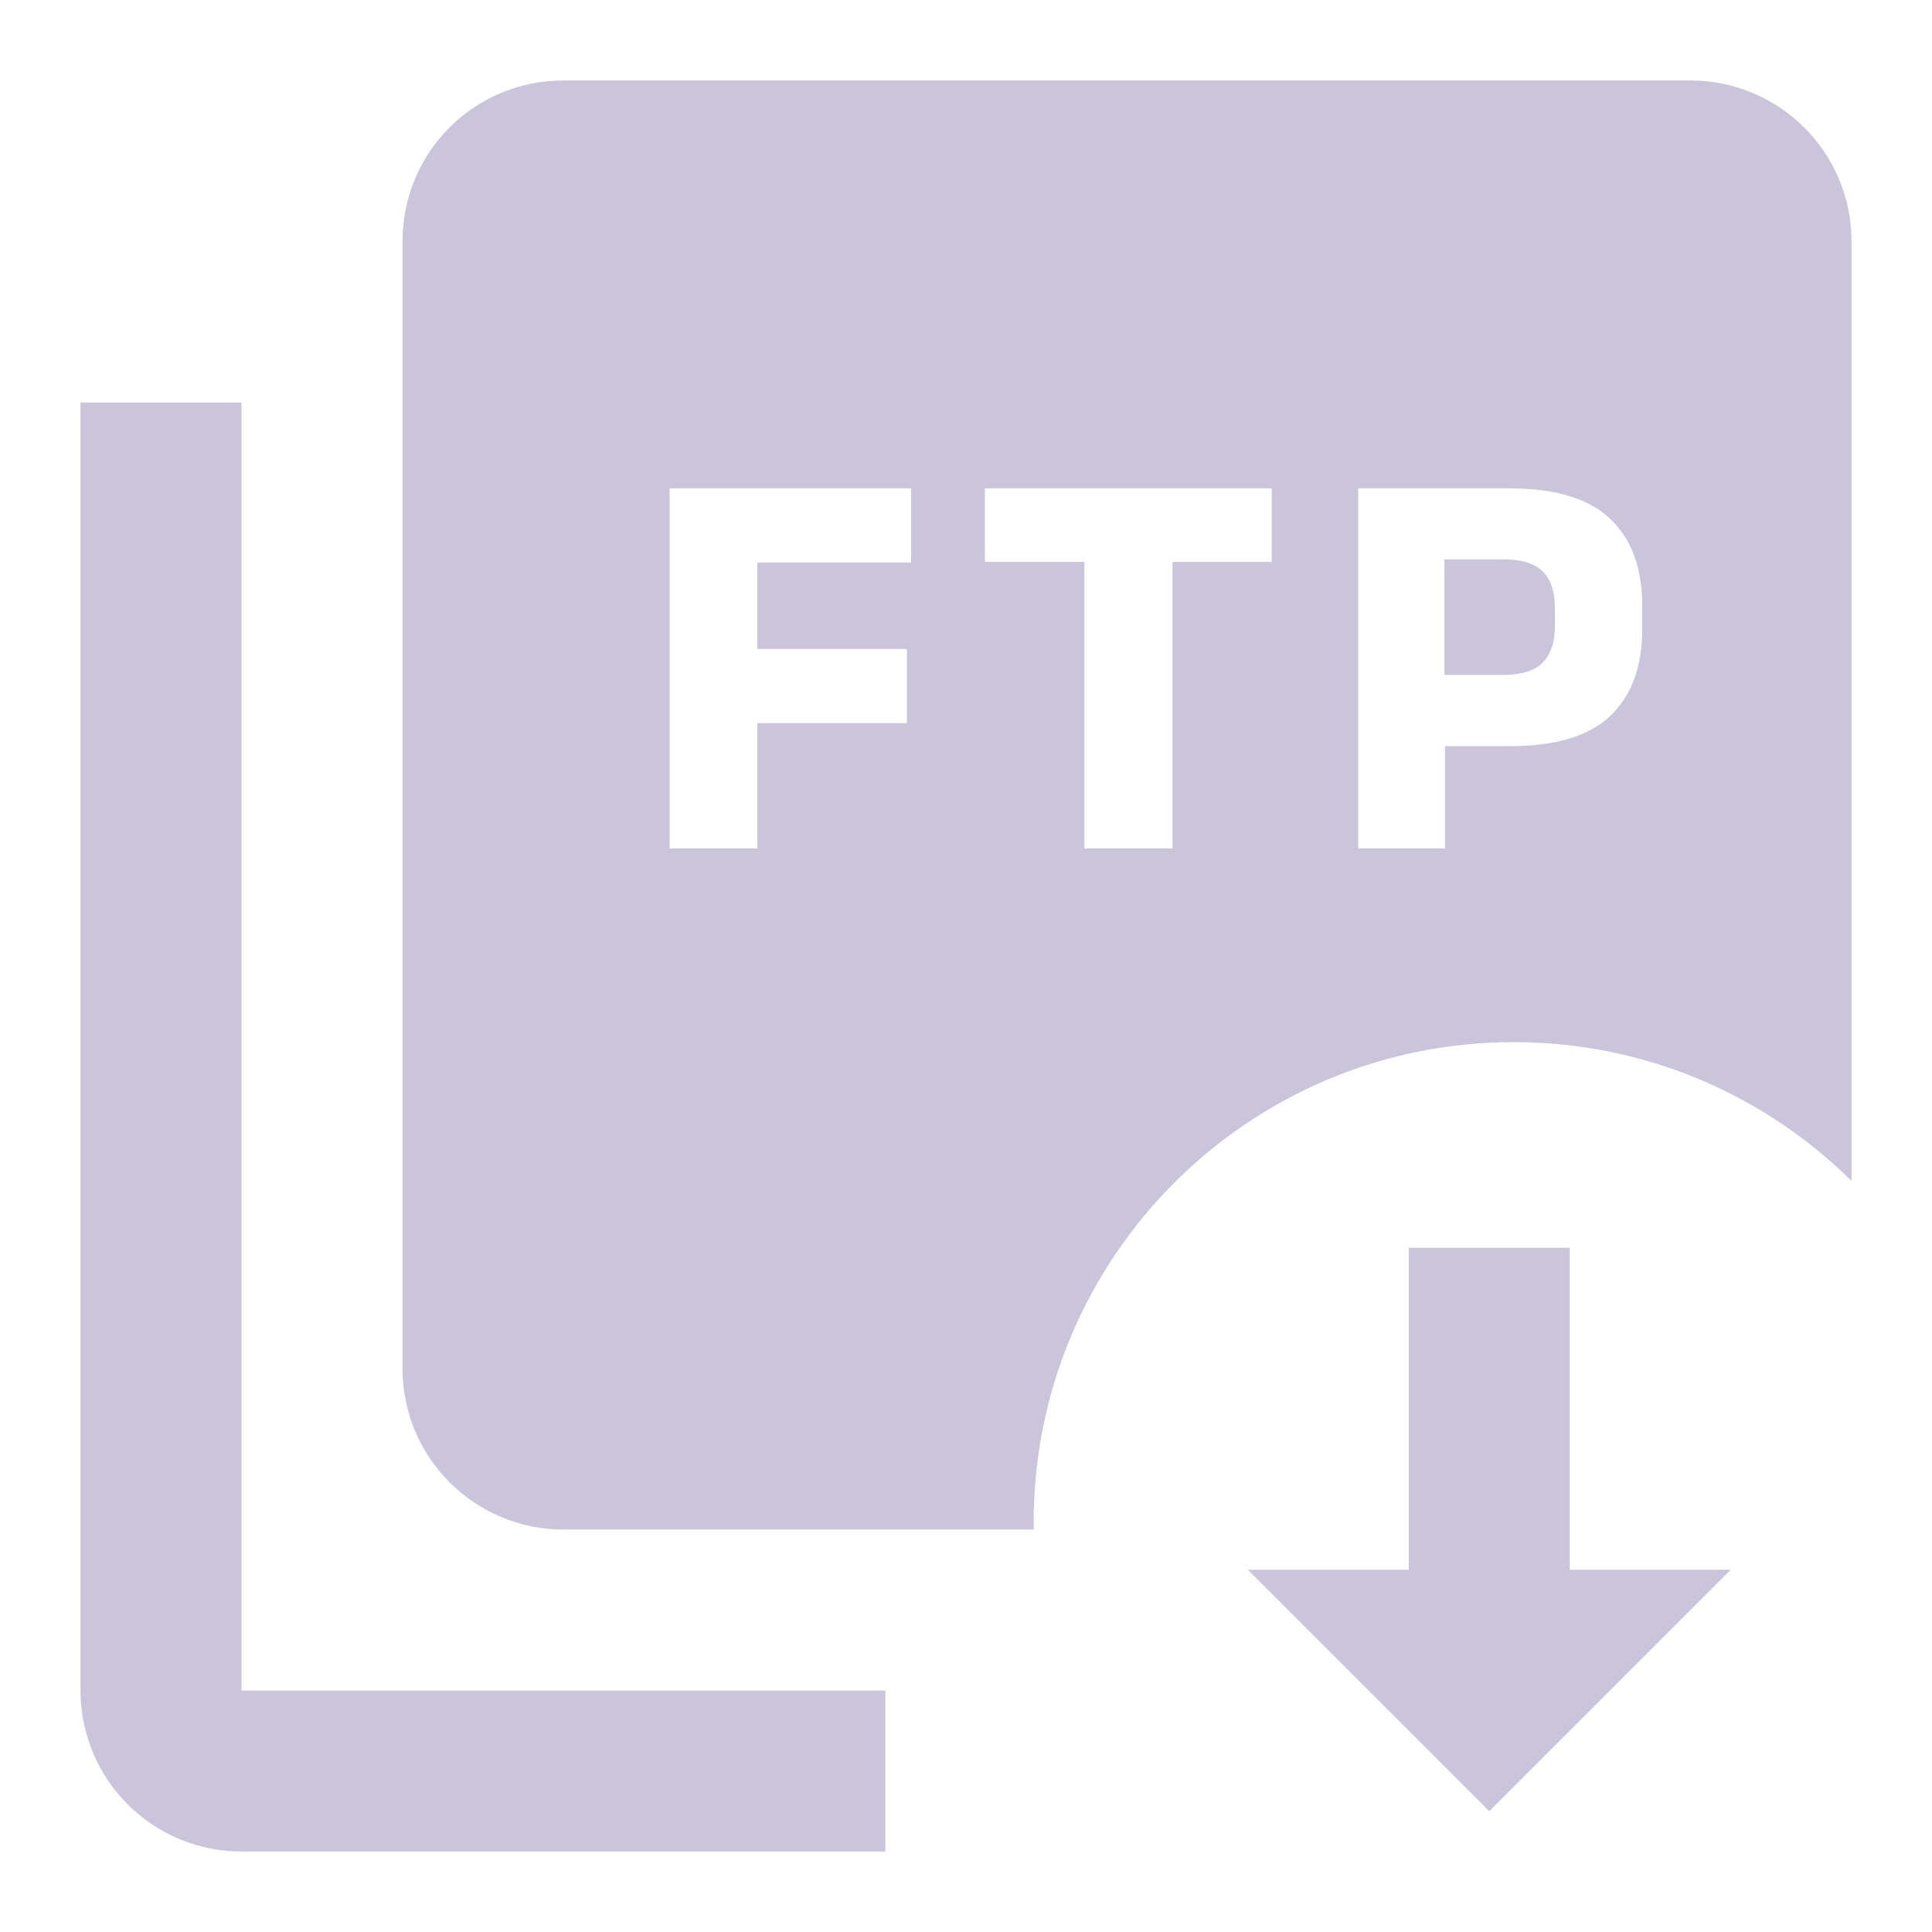 <?xml version="1.0" encoding="utf-8"?>
<svg viewBox="0 0 32 32" fill="none" xmlns="http://www.w3.org/2000/svg">
  <g id="FtpDownloads">
    <g id="Vector">
      <path d="M23.925 11.179H24.891C25.196 11.179 25.415 11.112 25.549 10.978C25.686 10.841 25.754 10.637 25.754 10.367V10.077C25.754 9.804 25.688 9.6 25.554 9.466C25.42 9.332 25.201 9.265 24.896 9.265H23.925V11.179Z" style="fill: rgb(202, 197, 218);"/>
      <path fill-rule="evenodd" clip-rule="evenodd" d="M28 1.333H9.333C7.853 1.333 6.667 2.52 6.667 4V22.667C6.667 24.147 7.867 25.334 9.333 25.334H17.122C17.122 25.293 17.121 25.253 17.121 25.213C17.121 20.821 20.681 17.261 25.073 17.261C27.254 17.261 29.23 18.139 30.667 19.56V4C30.667 2.52 29.467 1.333 28 1.333ZM11.091 14.053V8.089H15.091V9.317H12.543V10.749H15.021V11.977H12.543V14.053H11.091ZM17.961 14.053V9.307H16.313V8.089H21.064V9.307H19.421V14.053H17.961ZM23.934 12.359V14.053H22.497V8.089H25.003C25.762 8.089 26.317 8.257 26.669 8.593C27.024 8.929 27.201 9.41 27.201 10.035V10.413C27.201 11.042 27.024 11.524 26.669 11.86C26.317 12.193 25.764 12.359 25.008 12.359H23.934Z" style="fill: rgb(202, 197, 218);"/>
      <path d="M4 6.667V28H14.665V30.667H4C3.293 30.667 2.615 30.386 2.114 29.886C1.614 29.386 1.333 28.707 1.333 28V6.667H4Z" style="fill: rgb(202, 197, 218);"/>
      <path d="M28.667 26L24.667 30L20.667 26H23.333V20.667H26V26H28.667Z" style="fill: rgb(202, 197, 218);"/>
    </g>
  </g>
</svg>